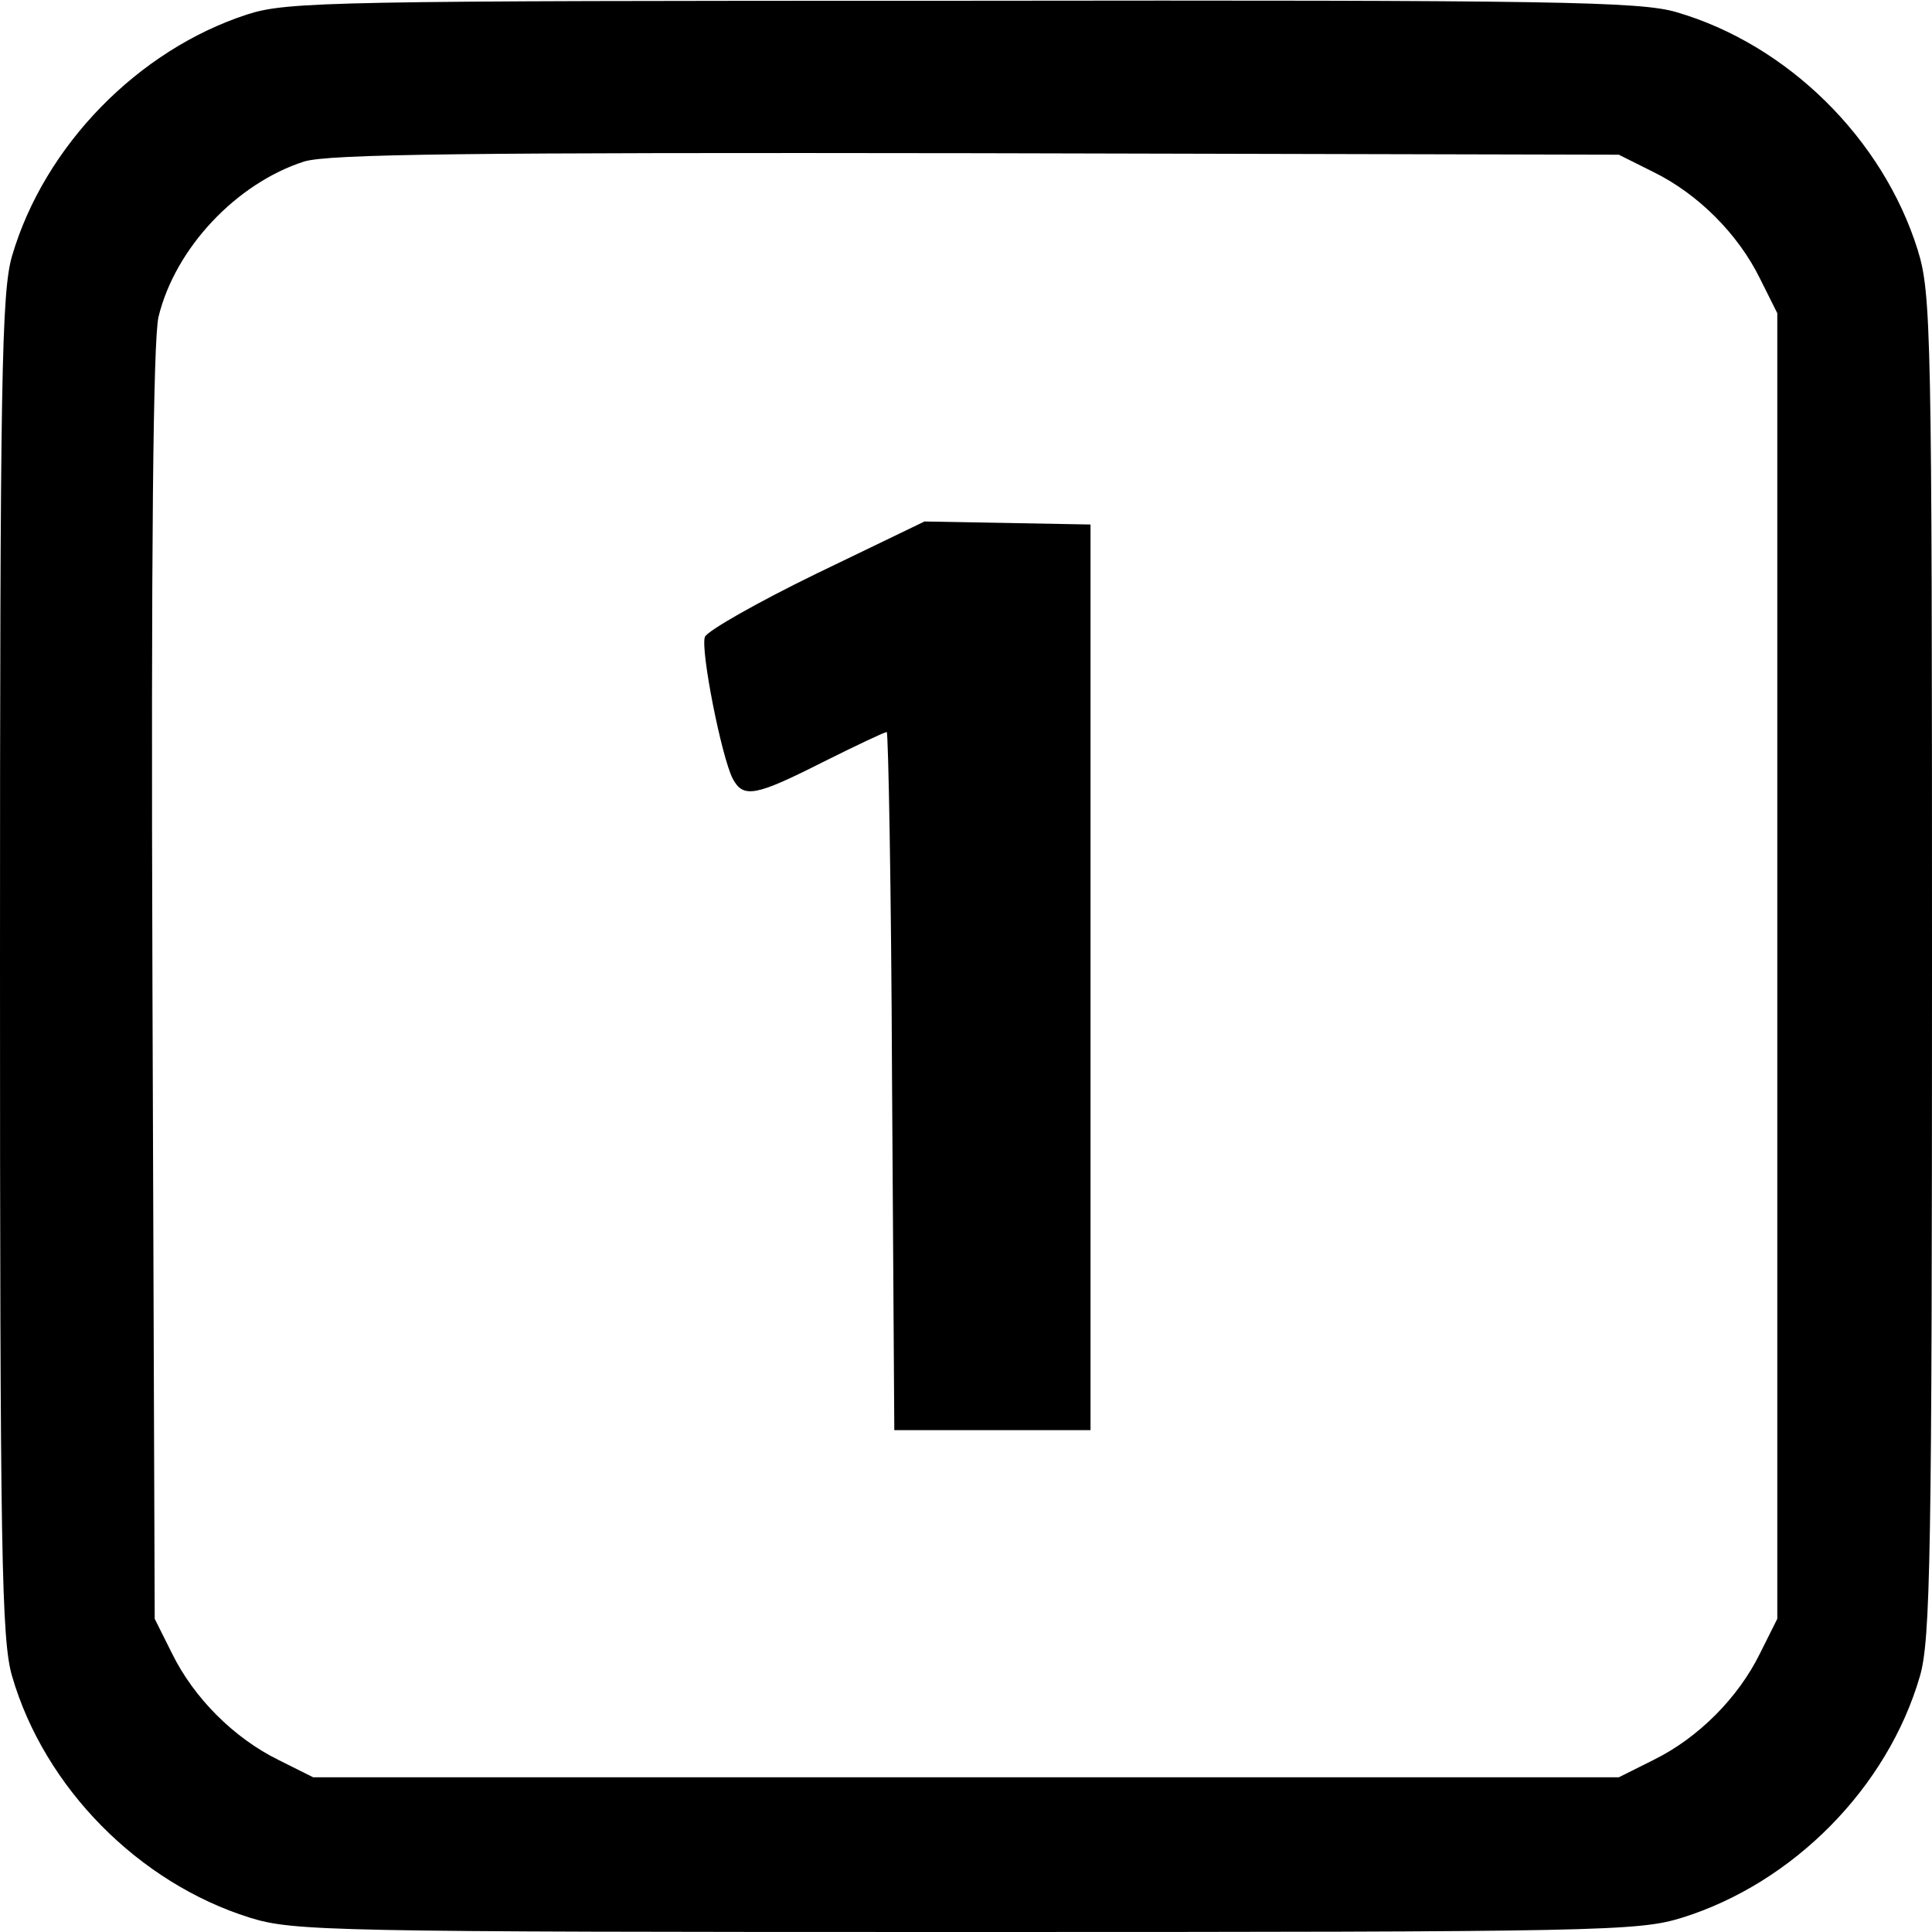 <?xml version="1.0" standalone="no"?>
<!DOCTYPE svg PUBLIC "-//W3C//DTD SVG 20010904//EN"
 "http://www.w3.org/TR/2001/REC-SVG-20010904/DTD/svg10.dtd">
<svg version="1.0" xmlns="http://www.w3.org/2000/svg"
 width="256pt" height="256pt" viewBox="0 0 256 256"
 preserveAspectRatio="xMidYMid meet">
<g transform="translate(0,256) scale(0.1,-0.1)"
fill="#000000" stroke="none">
<path d="M328 2541 c-145 -47 -269 -174 -312 -320 -14 -48 -16 -161 -16 -941
0 -780 2 -893 16 -941 43 -148 168 -274 315 -320 58 -18 105 -19 949 -19 844
0 891 1 949 19 147 46 272 172 315 320 14 48 16 161 16 942 0 843 -1 890 -19
948 -46 147 -172 272 -320 315 -48 14 -161 16 -945 15 -836 0 -895 -1 -948
-18z m1863 -209 c59 -29 112 -82 141 -141 l23 -46 0 -865 0 -865 -23 -46 c-29
-59 -82 -112 -141 -141 l-46 -23 -865 0 -865 0 -46 23 c-59 29 -112 82 -141
141 l-23 46 -3 840 c-2 581 1 854 8 885 22 91 103 177 193 206 34 10 215 12
892 11 l850 -2 46 -23z"/>
<path d="M1082 1800 c-78 -38 -145 -76 -148 -84 -6 -17 22 -159 37 -188 14
-26 30 -23 119 22 44 22 82 40 85 40 2 0 6 -208 7 -462 l3 -463 130 0 130 0 0
600 0 600 -110 2 -110 2 -143 -69z"/>
</g>
</svg>
